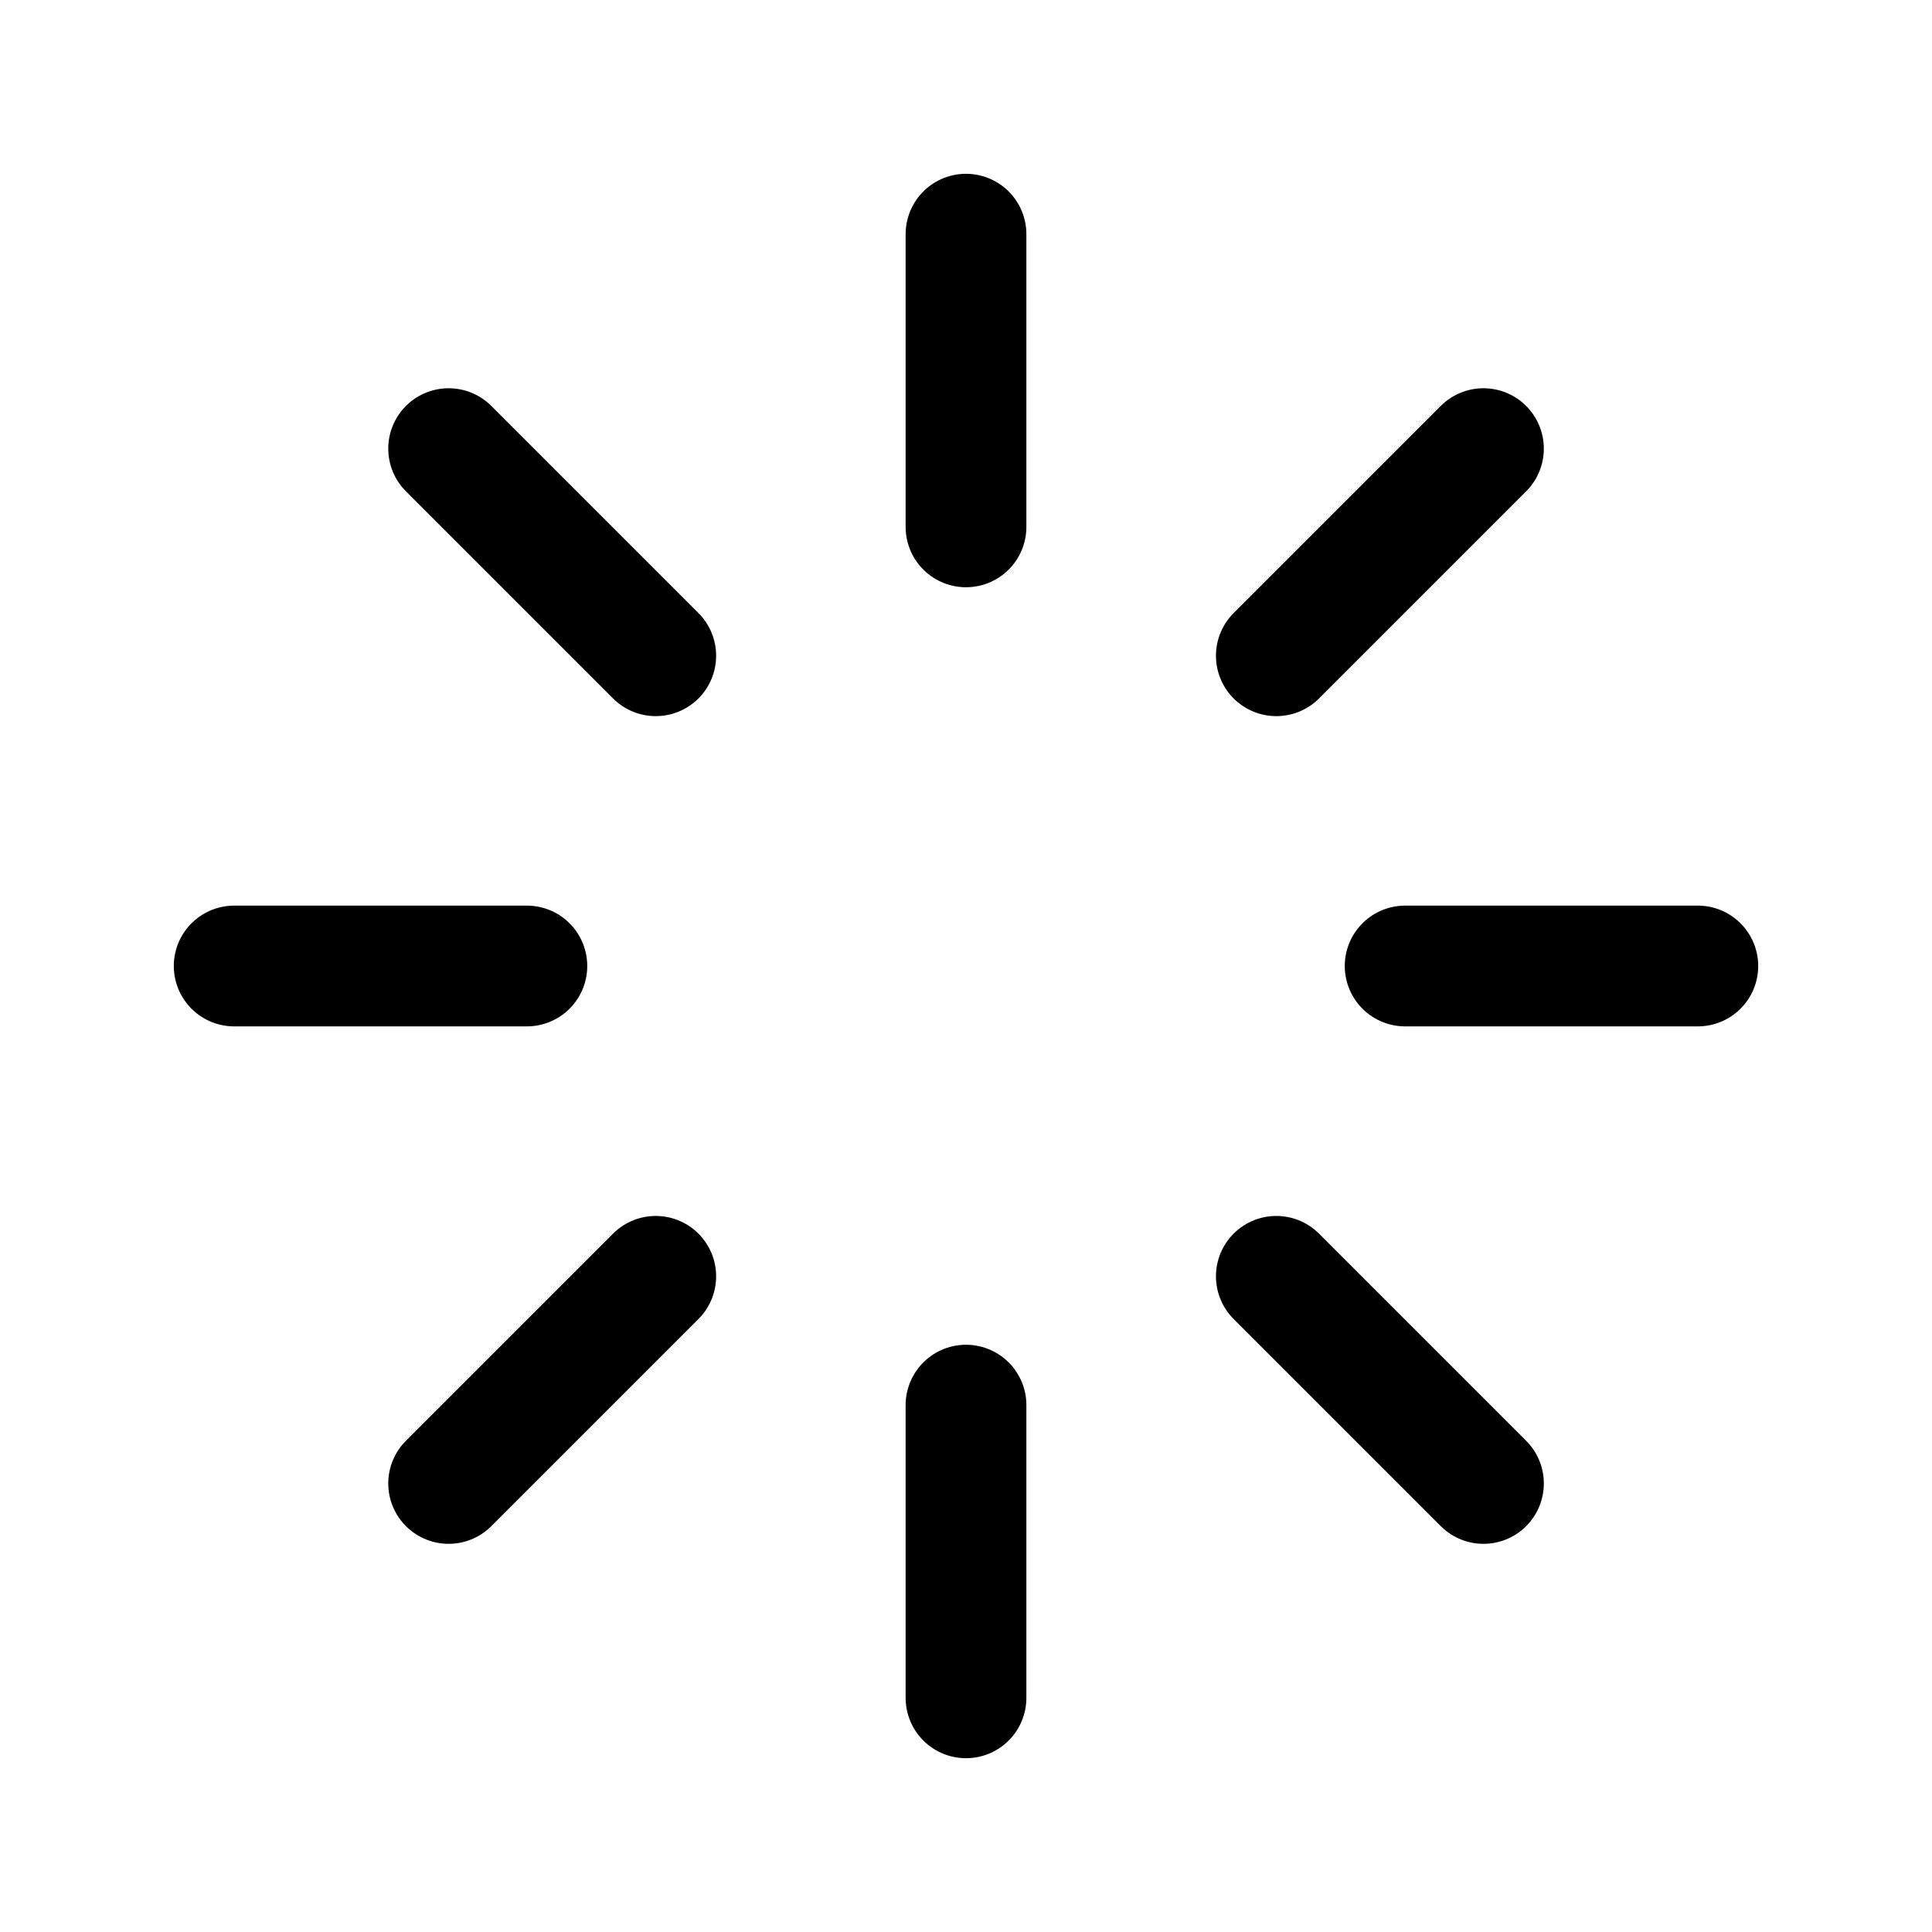 <svg xmlns="http://www.w3.org/2000/svg" xmlns:xlink="http://www.w3.org/1999/xlink" width="24" height="24" viewBox="0 0 24 24">
  <defs>
    <style>
      .cls-1 {
        clip-path: url(#clip-loader);
      }

      .cls-2 {
        fill: none;
        stroke: #000;
        stroke-linecap: round;
        stroke-linejoin: round;
        stroke-width: 1.5px;
      }
    </style>
    <clipPath id="clip-loader">
      <rect width="24" height="24"/>
    </clipPath>
  </defs>
  <g id="loader" class="cls-1">
    <g id="Group_2085" data-name="Group 2085">
      <g id="loader-2" data-name="loader" transform="translate(1.091 1.091)">
        <line id="Line_377" data-name="Line 377" class="cls-2" y2="3.636" transform="translate(10.909 1.818)"/>
        <line id="Line_378" data-name="Line 378" class="cls-2" y2="3.636" transform="translate(10.909 16.364)"/>
        <line id="Line_379" data-name="Line 379" class="cls-2" x2="2.573" y2="2.573" transform="translate(4.482 4.482)"/>
        <line id="Line_380" data-name="Line 380" class="cls-2" x2="2.573" y2="2.573" transform="translate(14.764 14.764)"/>
        <line id="Line_381" data-name="Line 381" class="cls-2" x2="3.636" transform="translate(1.818 10.909)"/>
        <line id="Line_382" data-name="Line 382" class="cls-2" x2="3.636" transform="translate(16.364 10.909)"/>
        <line id="Line_383" data-name="Line 383" class="cls-2" y1="2.573" x2="2.573" transform="translate(4.482 14.764)"/>
        <line id="Line_384" data-name="Line 384" class="cls-2" y1="2.573" x2="2.573" transform="translate(14.764 4.482)"/>
      </g>
    </g>
  </g>
</svg>
